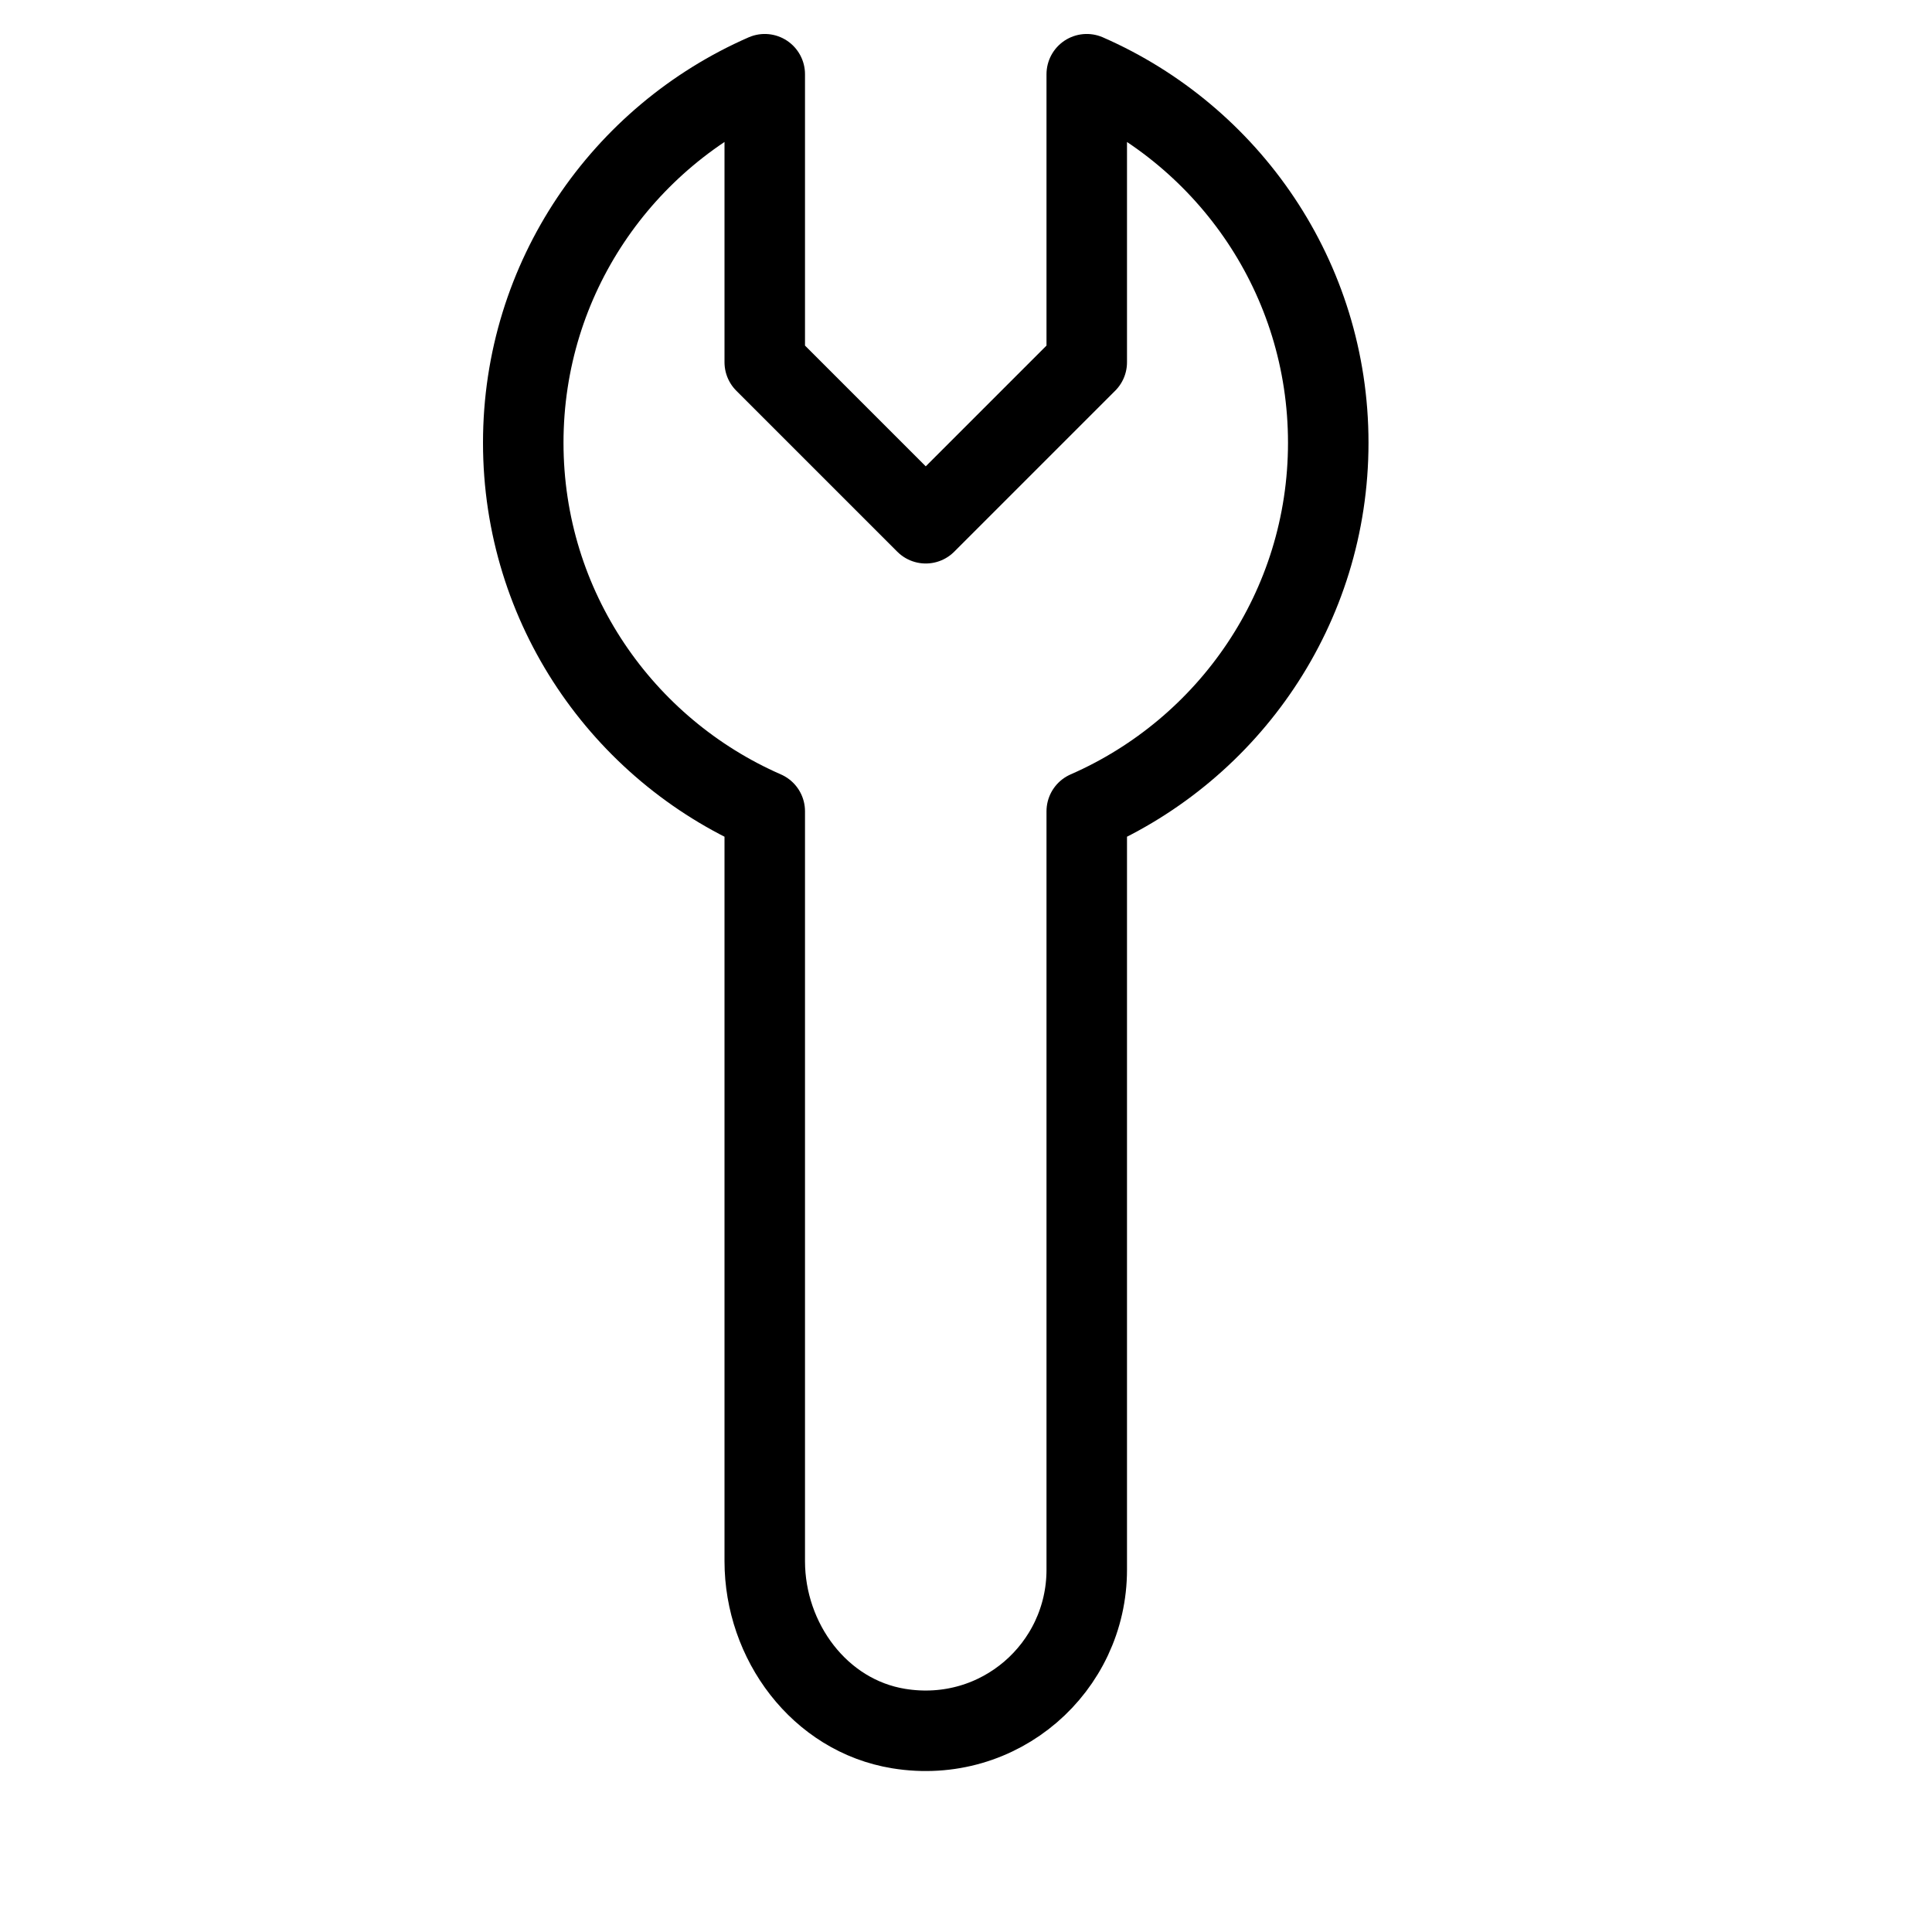 <svg height="24" viewBox="0 0 24 24" width="24" xmlns="http://www.w3.org/2000/svg"><path d="m13.5.922v3.578l-2 2-2-2v-3.578c-1.765.772-3 2.529-3 4.578s1.235 3.806 3 4.578v9.315c0 .997.681 1.92 1.664 2.08 1.253.204 2.336-.758 2.336-1.973v-9.422c1.765-.772 3-2.529 3-4.578s-1.235-3.806-3-4.578z" fill="none" stroke="#000" stroke-linecap="round" stroke-linejoin="round"/></svg>